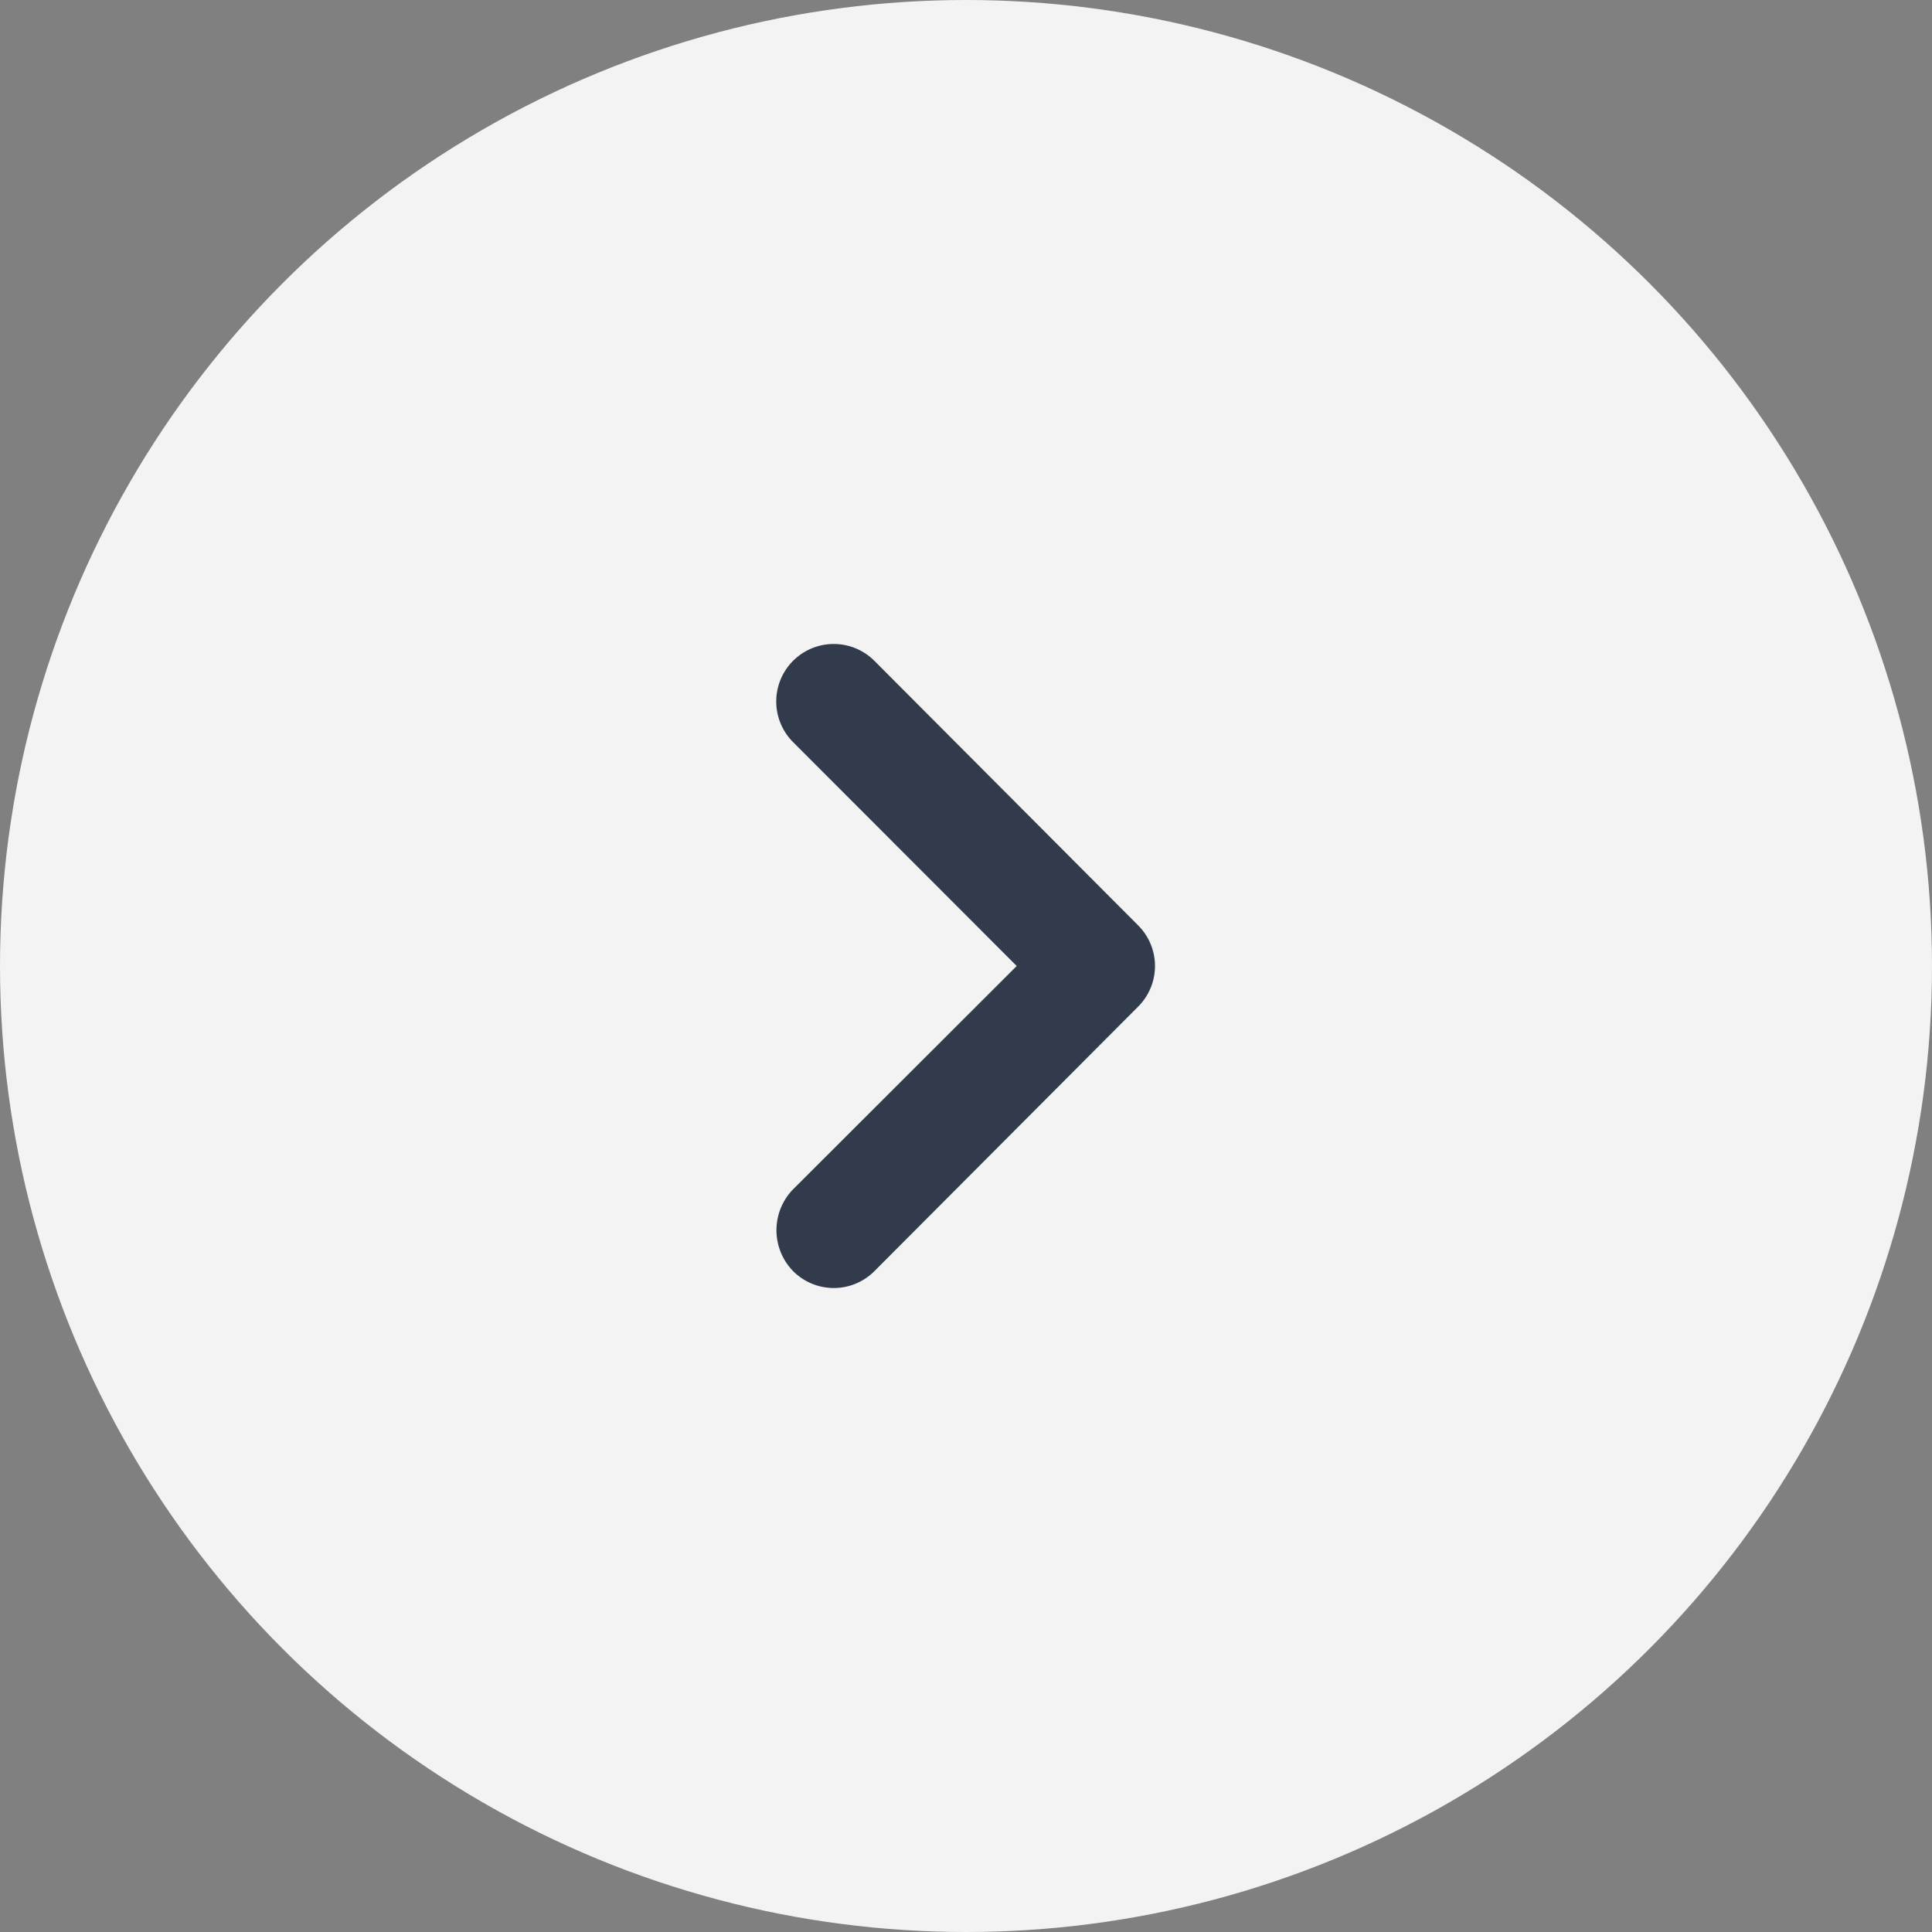 <svg id="Group_4947" data-name="Group 4947" xmlns="http://www.w3.org/2000/svg" width="24" height="24" viewBox="0 0 24 24">
  <rect x="0" y="0" width="24" height="24" fill="#808080" stroke="none"/>
  <circle id="Ellipse_147" data-name="Ellipse 147" cx="12" cy="12" r="12" fill="#f3f3f3"/>
  <path id="keyboard_arrow_right-24px" d="M.209,6.774,2.987,4,.209,1.219A.714.714,0,0,1,1.219.209L4.5,3.5A.713.713,0,0,1,4.5,4.5L1.219,7.791a.713.713,0,0,1-1.009,0A.728.728,0,0,1,.209,6.774Z" transform="translate(9.643 8)" fill="#323b4b"/>
</svg>
